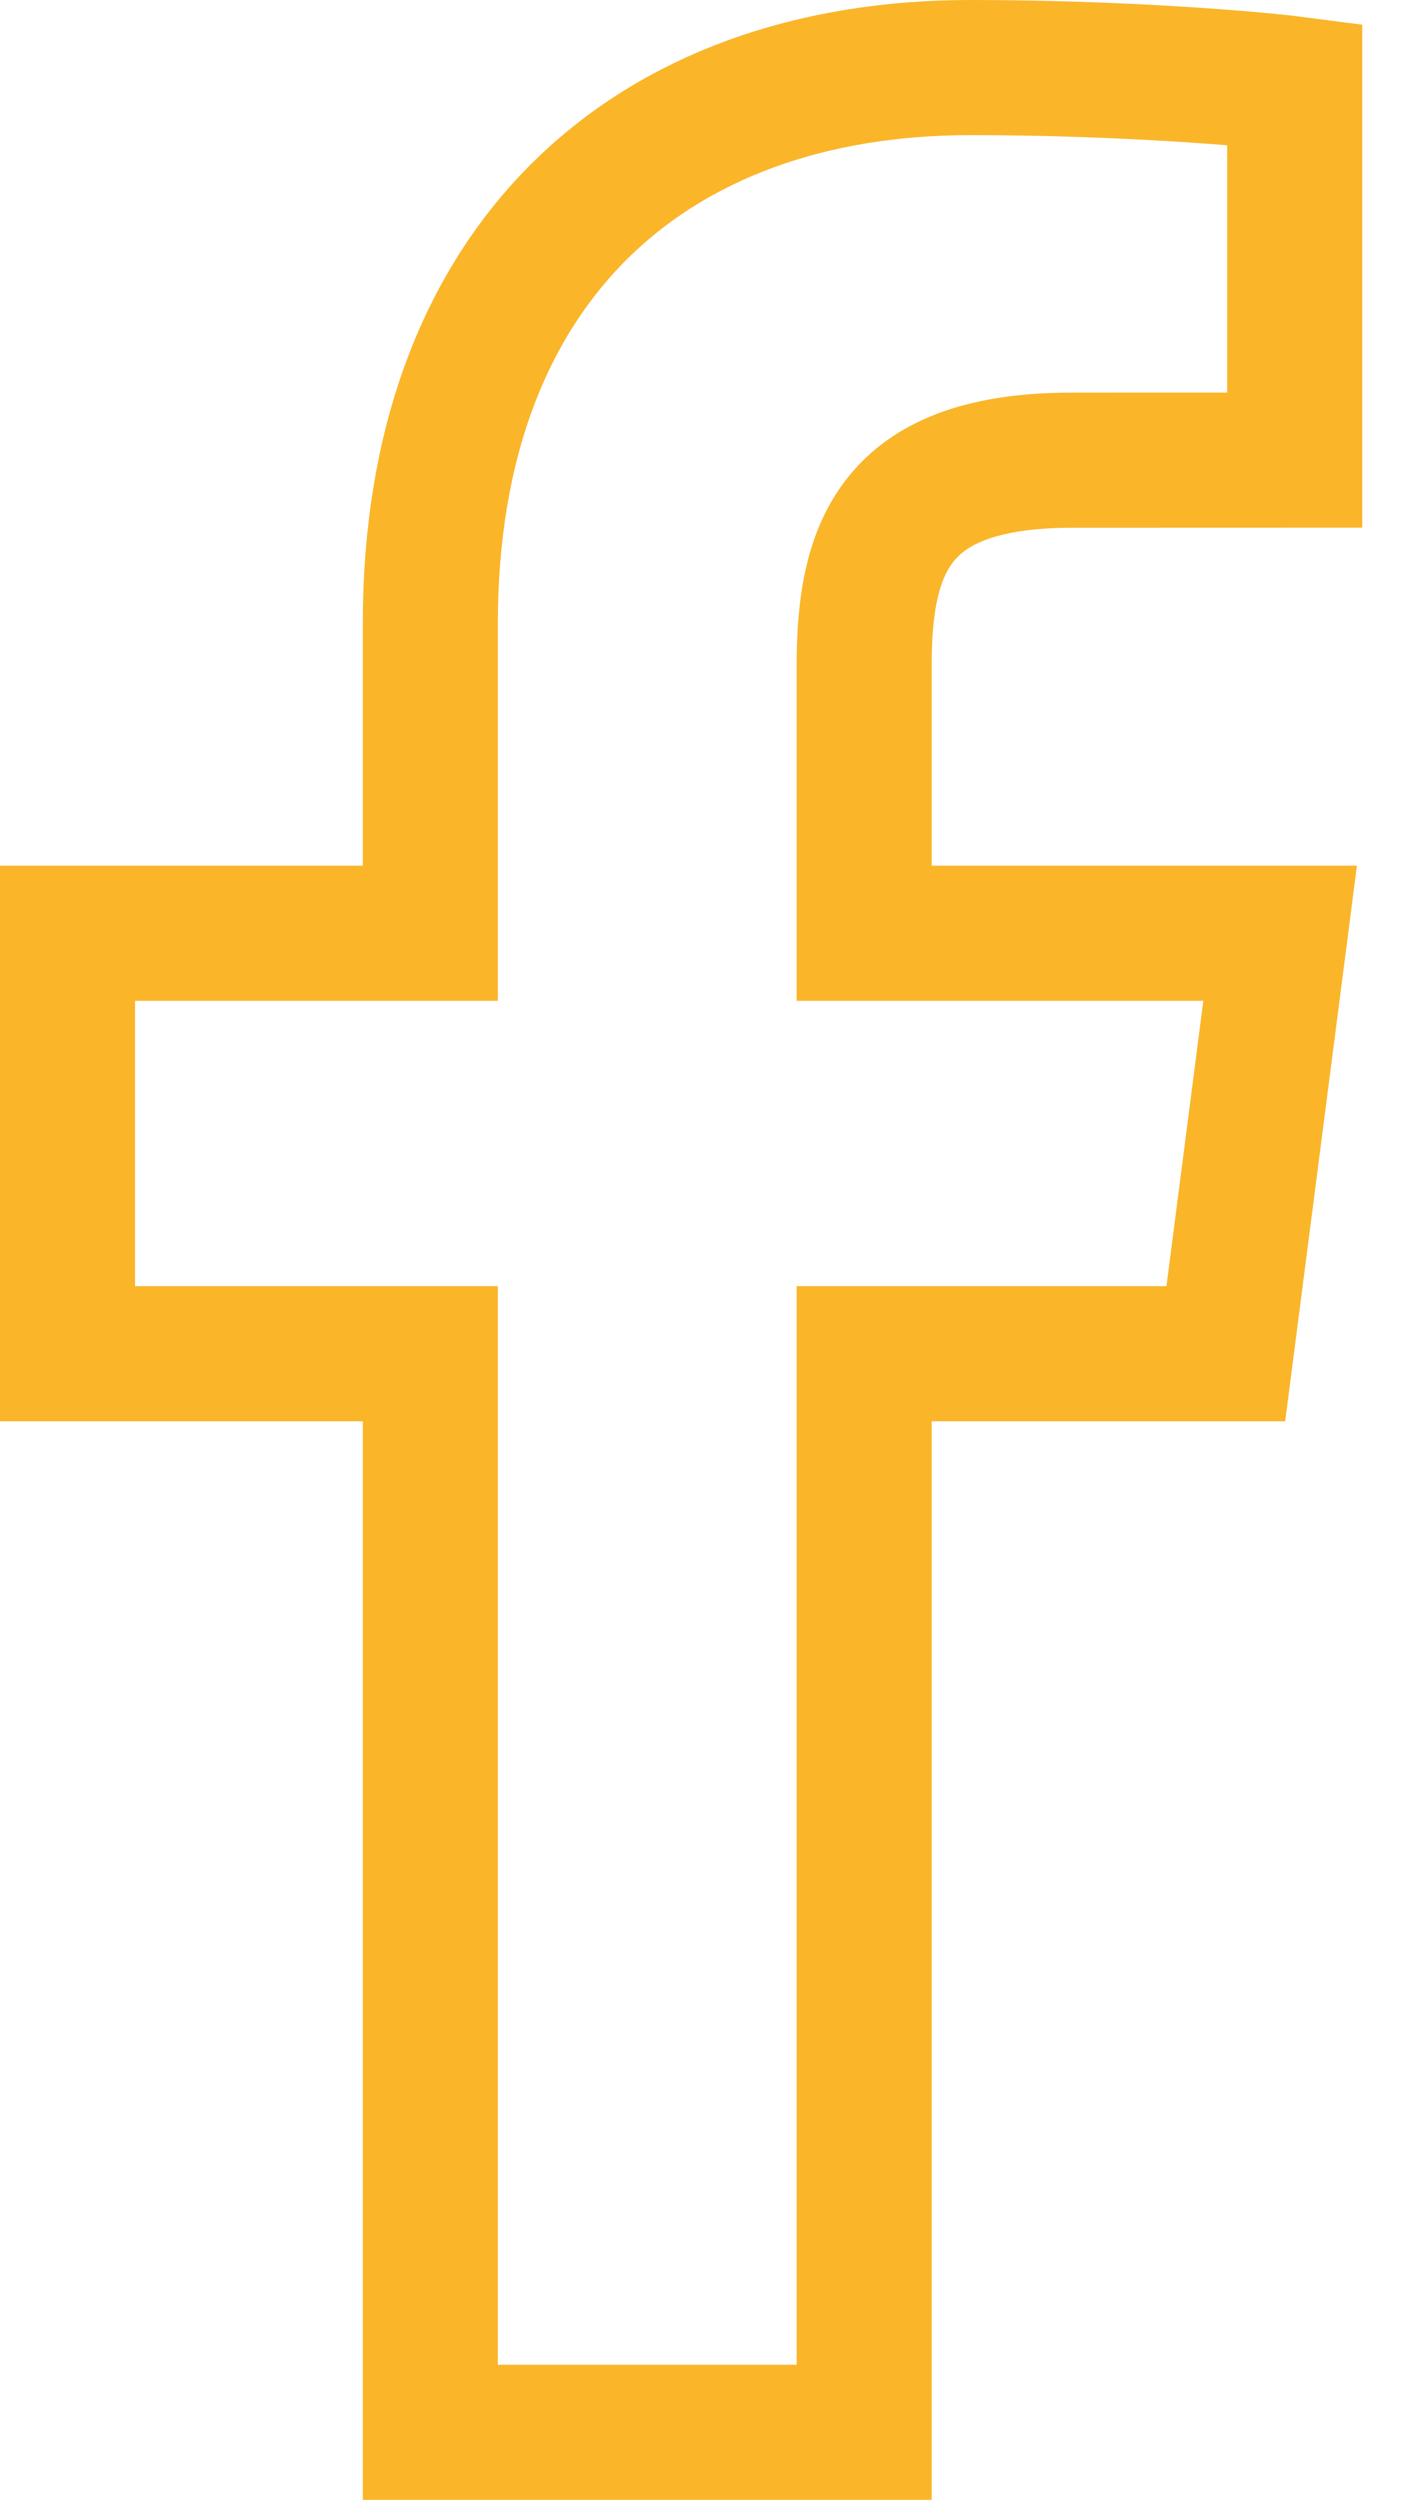 <svg width="21" height="37" viewBox="0 0 21 37" fill="none" xmlns="http://www.w3.org/2000/svg">
<path d="M12.798 36V20.036H18.154L18.958 13.813H12.798V9.84C12.798 8.039 13.296 6.811 15.882 6.811L19.174 6.81V1.244C18.605 1.17 16.65 1 14.375 1C9.625 1 6.373 3.9 6.373 9.224V13.813H1V20.036H6.373V36H12.798Z" stroke="#FAB529" stroke-width="2"/>
</svg>
